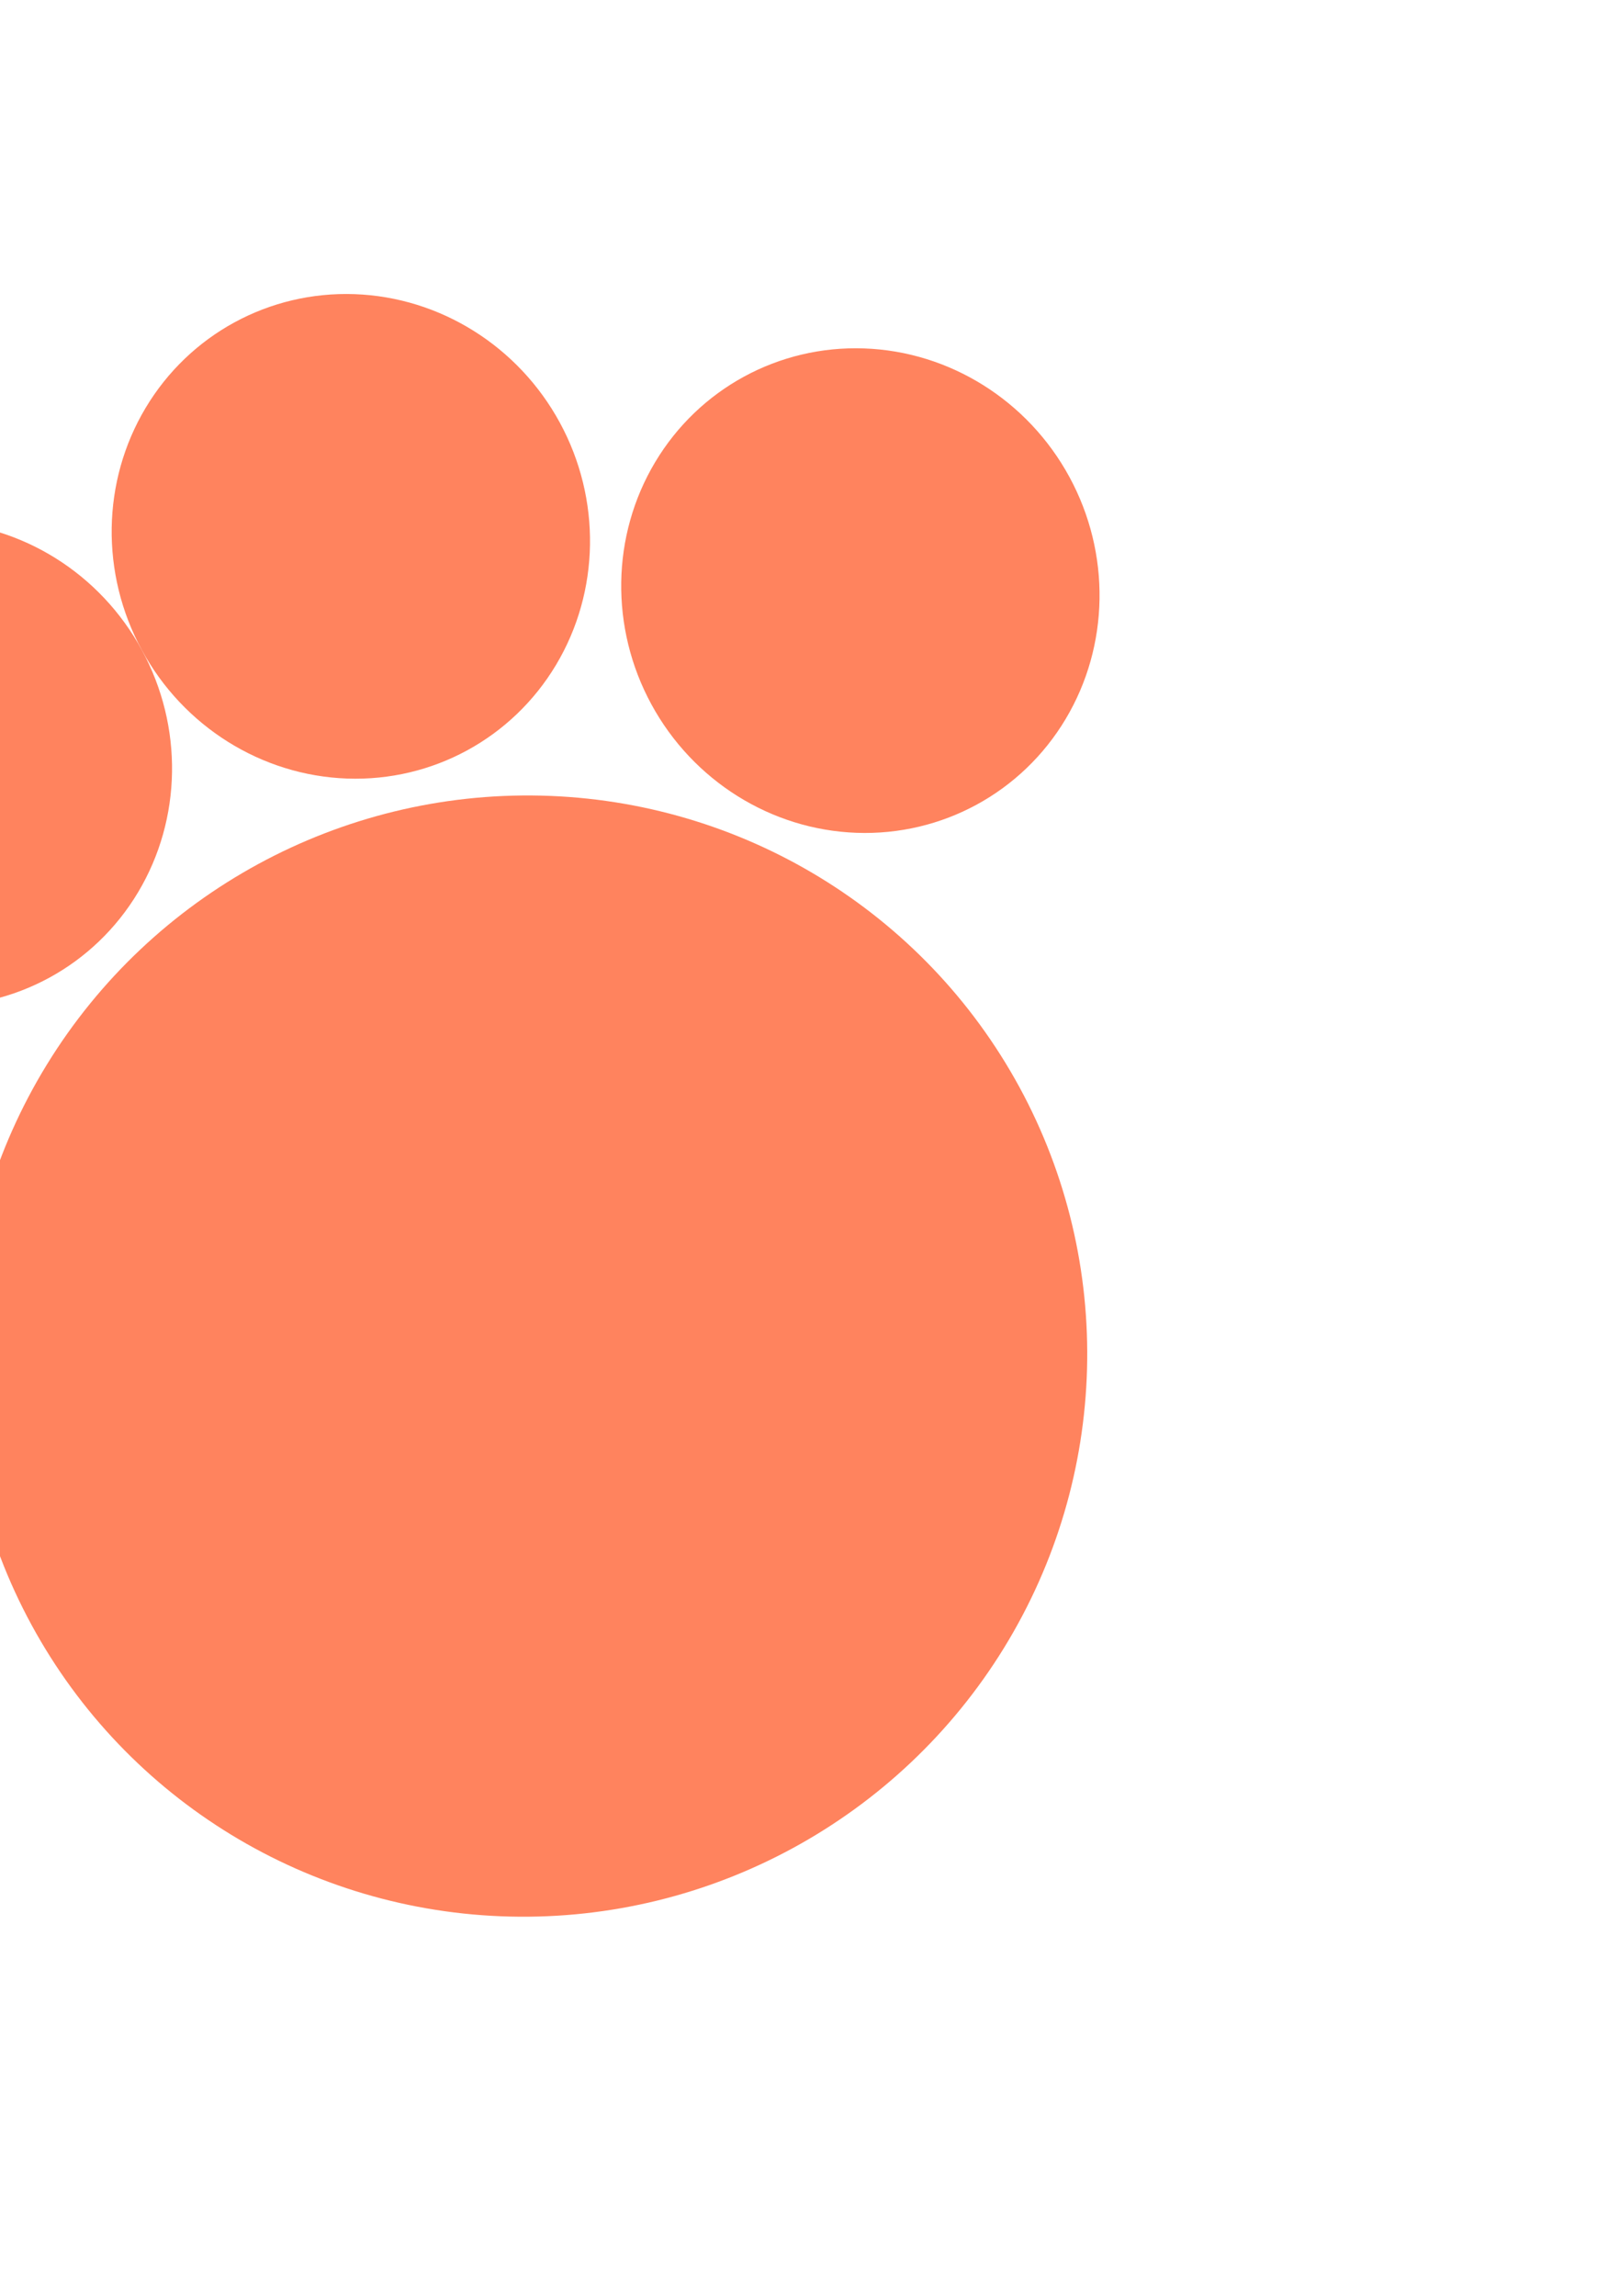<svg width="87" height="125" viewBox="0 0 87 125" fill="none" xmlns="http://www.w3.org/2000/svg">
<ellipse cx="28.629" cy="73.83" rx="30.633" ry="30.49" transform="rotate(-28.534 28.629 73.83)" fill="#FF835E"/>
<ellipse cx="-16.786" cy="66.767" rx="12.96" ry="13.263" transform="rotate(-28.534 -16.786 66.767)" fill="#FF835E"/>
<ellipse cx="-3.657" cy="41.582" rx="12.96" ry="13.263" transform="rotate(-28.534 -3.657 41.582)" fill="#FF835E"/>
<ellipse cx="19.113" cy="29.201" rx="12.96" ry="13.263" transform="rotate(-28.534 19.113 29.201)" fill="#FF835E"/>
<ellipse cx="46.871" cy="32.155" rx="12.96" ry="13.263" transform="rotate(-28.534 46.871 32.155)" fill="#FF835E"/>
</svg>
